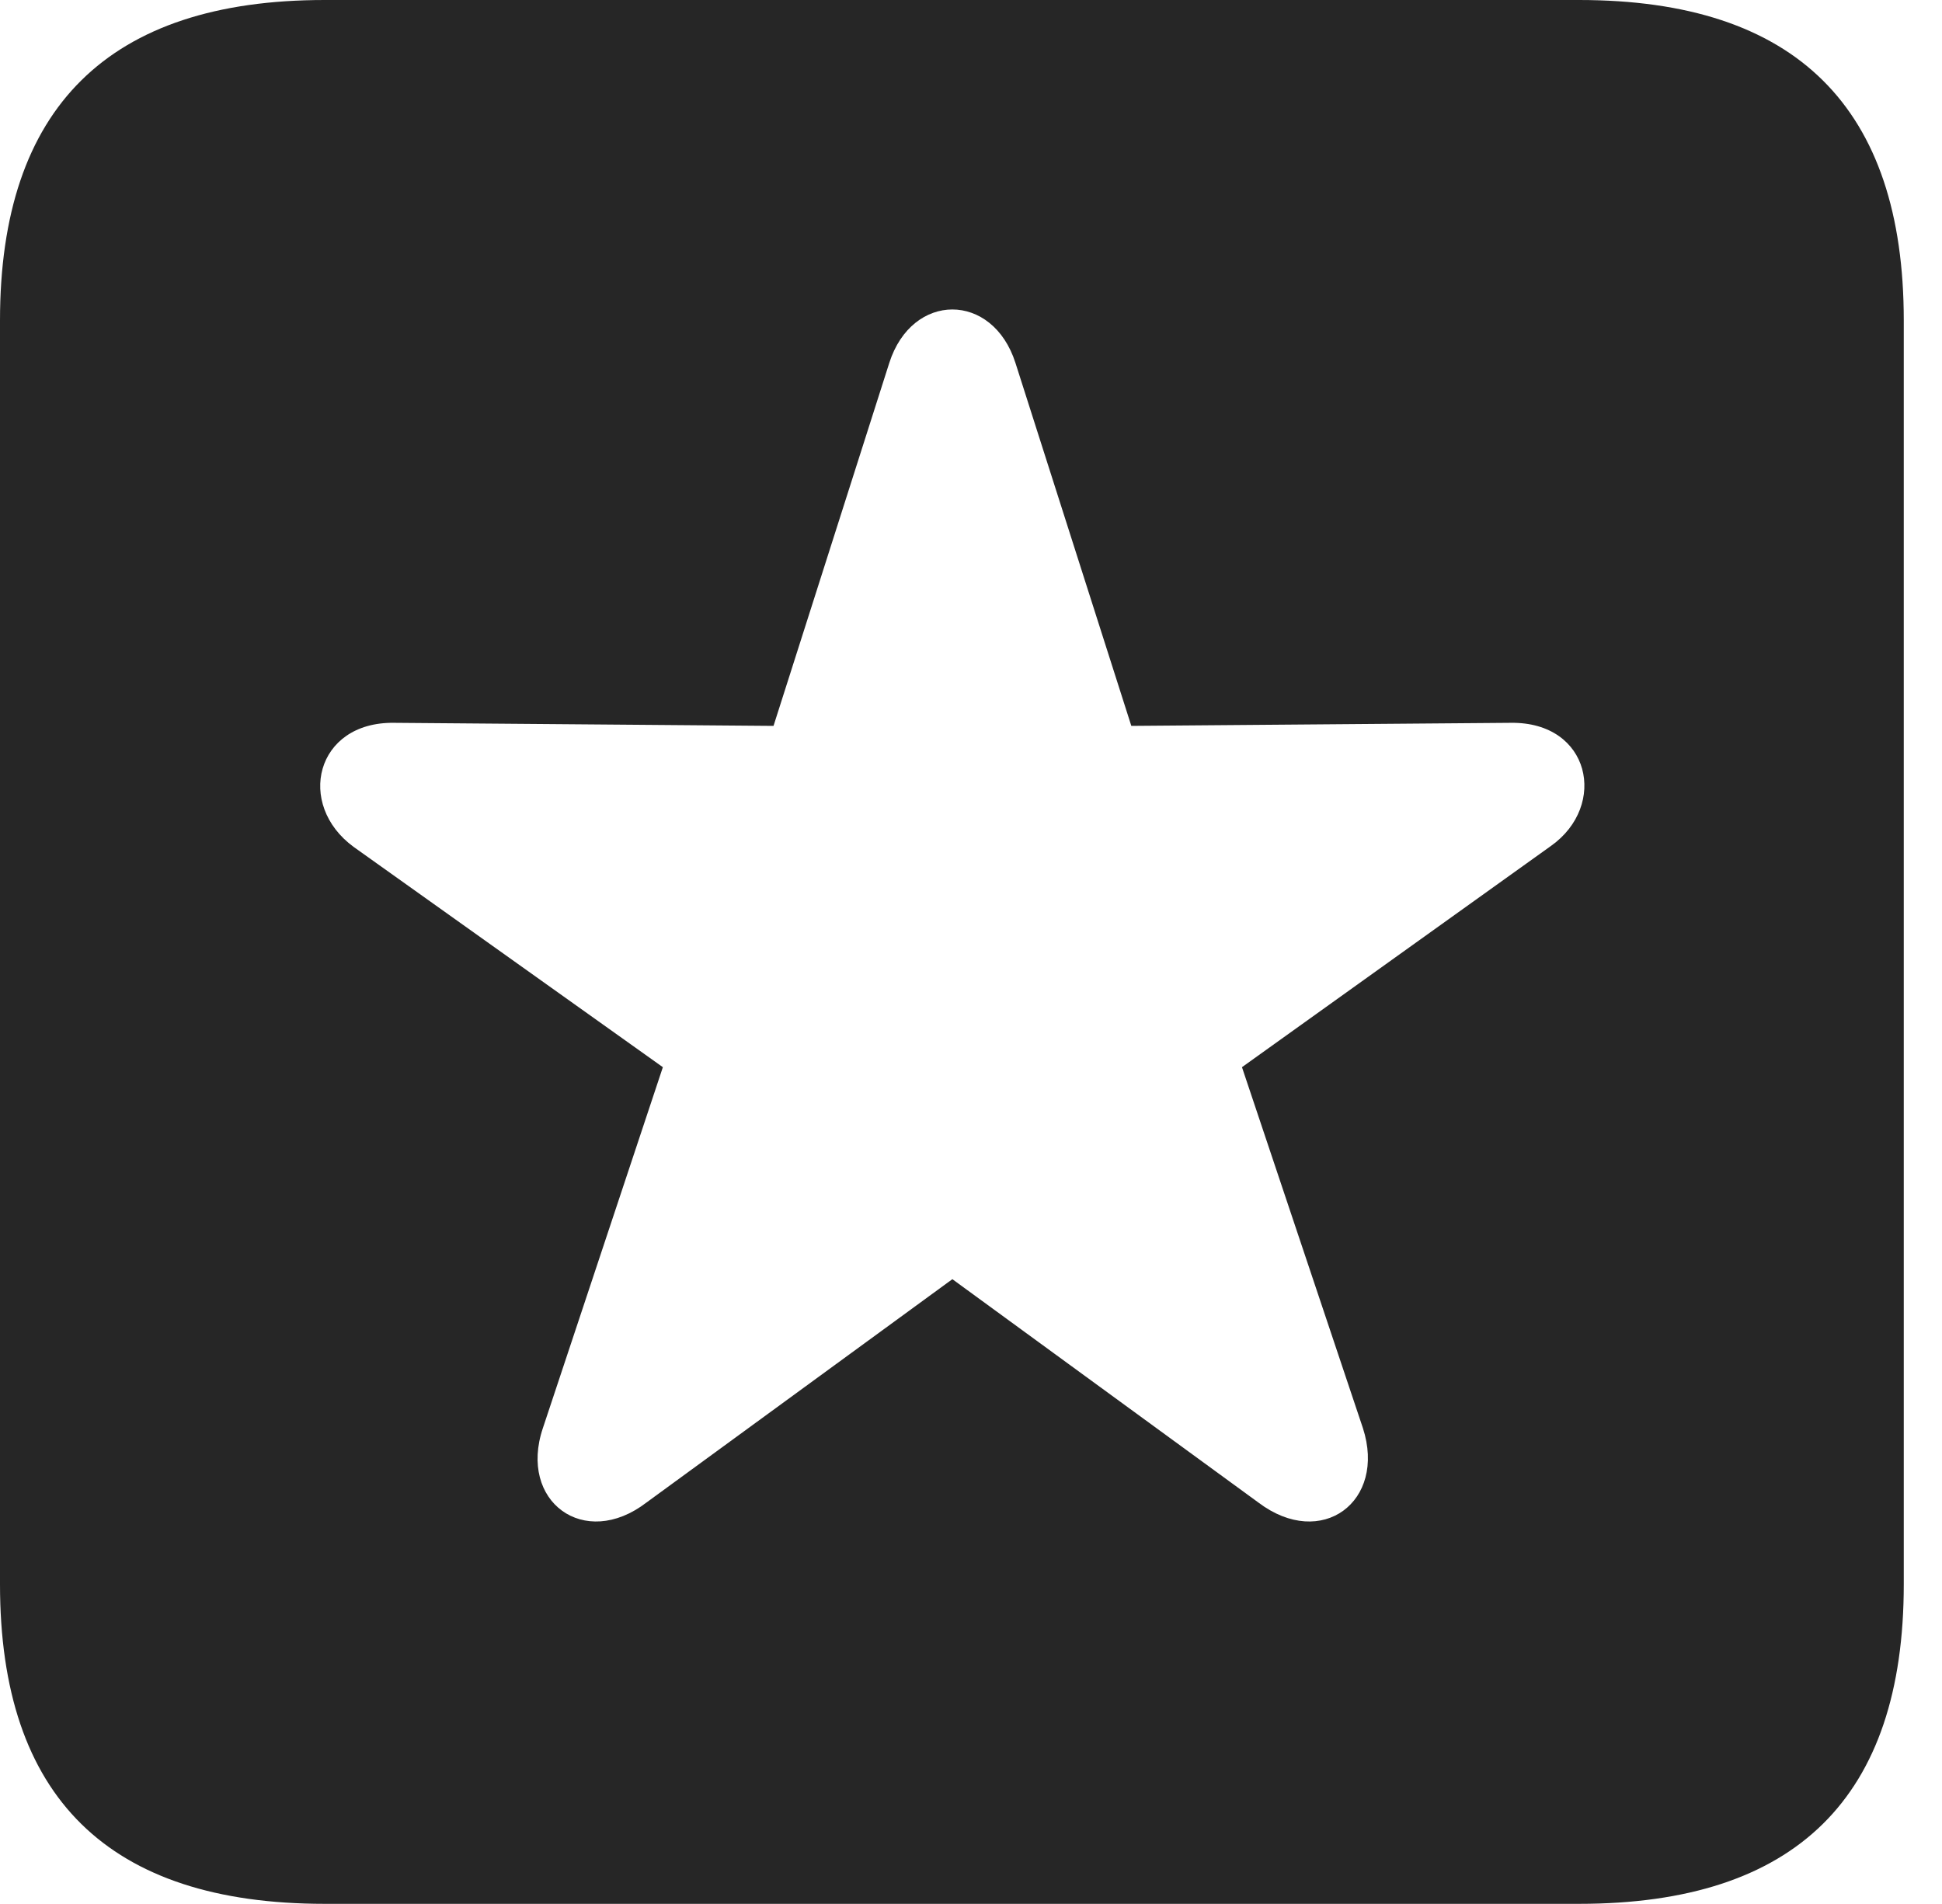 <?xml version="1.0" encoding="UTF-8"?>
<!--Generator: Apple Native CoreSVG 326-->
<!DOCTYPE svg
PUBLIC "-//W3C//DTD SVG 1.1//EN"
       "http://www.w3.org/Graphics/SVG/1.1/DTD/svg11.dtd">
<svg version="1.1" xmlns="http://www.w3.org/2000/svg" xmlns:xlink="http://www.w3.org/1999/xlink" viewBox="0 0 18.34 17.979">
 <g>
  <rect height="17.979" opacity="0" width="18.34" x="0" y="0"/>
  <path d="M17.979 3.027L17.979 14.961C17.979 16.973 16.963 17.979 14.912 17.979L3.066 17.979C1.025 17.979 0 16.973 0 14.961L0 3.027C0 1.016 1.025 0 3.066 0L14.912 0C16.963 0 17.979 1.016 17.979 3.027ZM8.398 3.428L7.305 6.855L3.721 6.826C2.979 6.816 2.793 7.598 3.34 7.998L6.26 10.078L5.127 13.486C4.893 14.18 5.518 14.639 6.104 14.19L8.994 12.08L11.885 14.19C12.48 14.639 13.096 14.18 12.871 13.486L11.729 10.078L14.648 7.988C15.185 7.607 15.02 6.816 14.268 6.826L10.684 6.855L9.59 3.428C9.375 2.754 8.613 2.754 8.398 3.428Z" fill="black" fill-opacity="0.85"/>
 </g>
</svg>
